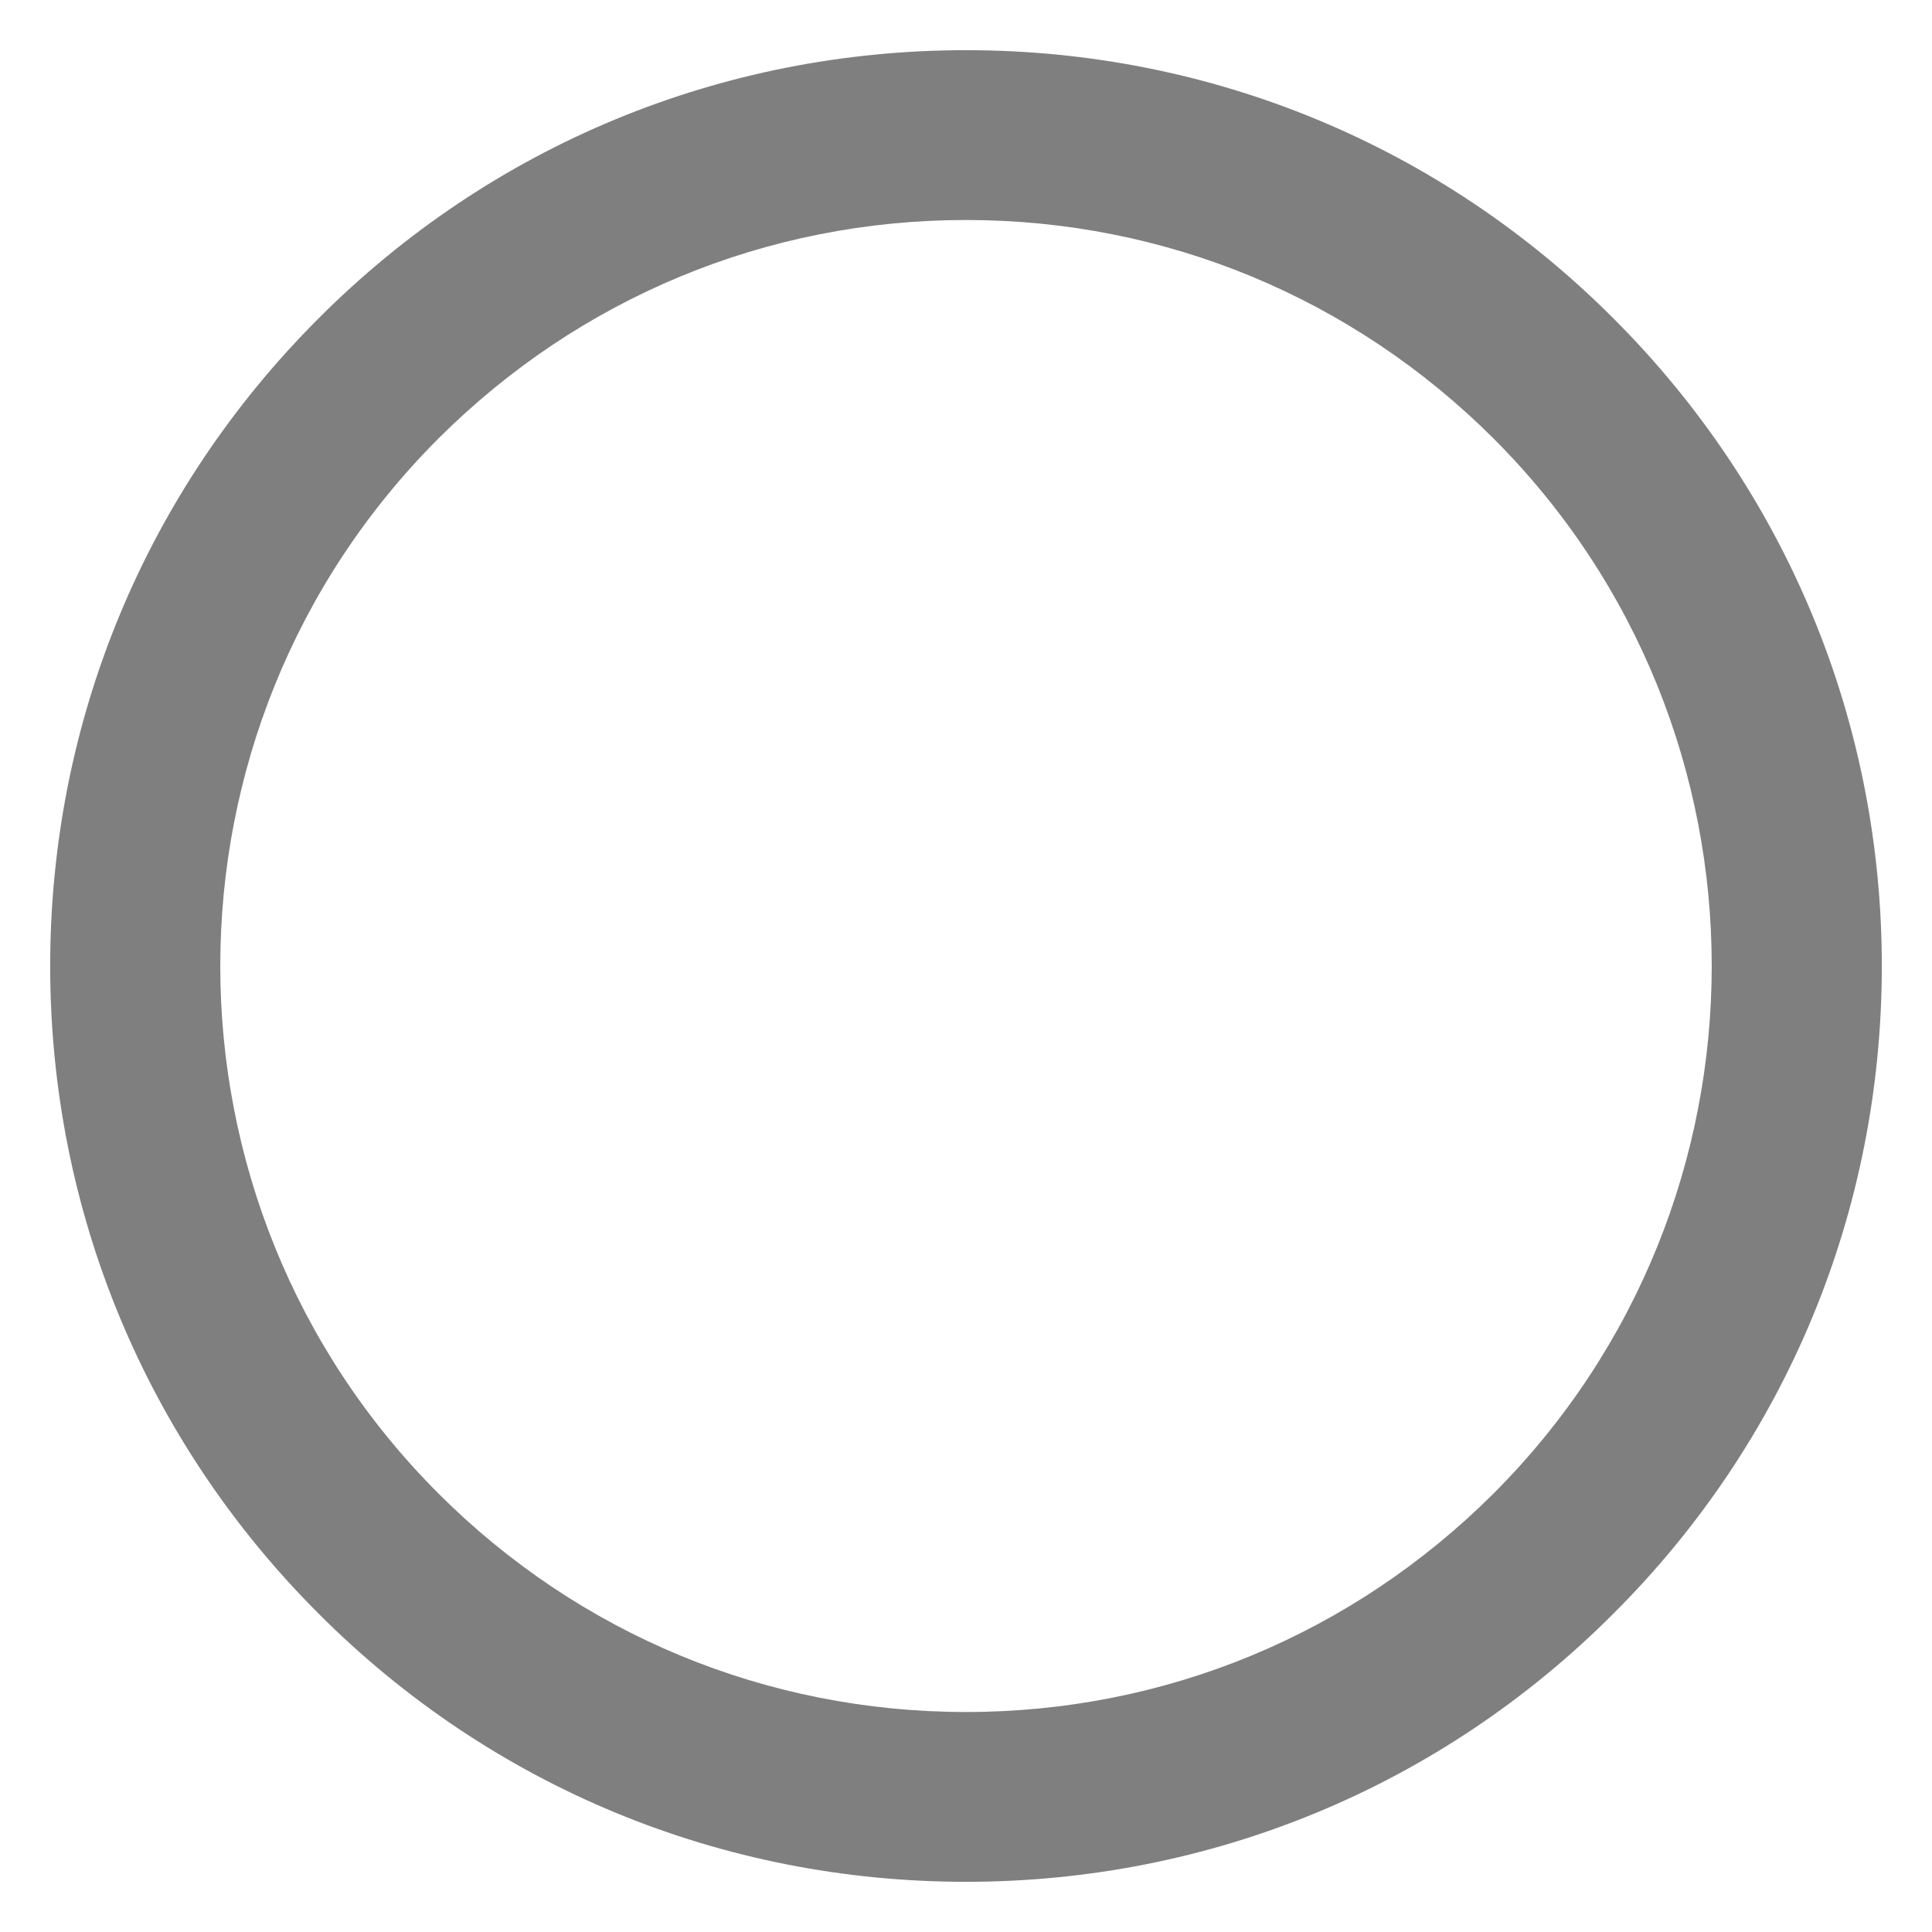 <?xml version="1.0" encoding="utf-8"?>
<!-- Generator: Adobe Illustrator 23.0.4, SVG Export Plug-In . SVG Version: 6.00 Build 0)  -->
<svg version="1.1" id="Layer_1" xmlns="http://www.w3.org/2000/svg" xmlns:xlink="http://www.w3.org/1999/xlink" x="0px" y="0px"
	 viewBox="0 0 512 512" style="enable-background:new 0 0 512 512;" xml:space="preserve">
<style type="text/css">
	.st0{opacity:0.5;}
</style>
<path class="st0" d="M256,498.7c-64.8,0-125.8-25.2-171.6-71.1C38.6,381.8,13.3,320.8,13.3,256S38.6,130.2,84.4,84.4
	C130.2,38.5,191.2,13.3,256,13.3s125.8,25.2,171.6,71.1c45.8,45.8,71.1,106.8,71.1,171.6s-25.2,125.8-71.1,171.6
	C381.8,473.5,320.8,498.7,256,498.7z M256,58.3c-52.8,0-102.4,20.6-139.8,57.9c-77.1,77.1-77.1,202.5,0,279.6
	c37.3,37.3,87,57.9,139.8,57.9c52.8,0,102.4-20.6,139.8-57.9c77.1-77.1,77.1-202.5,0-279.6l0,0C358.4,78.9,308.8,58.3,256,58.3z"/>
</svg>
